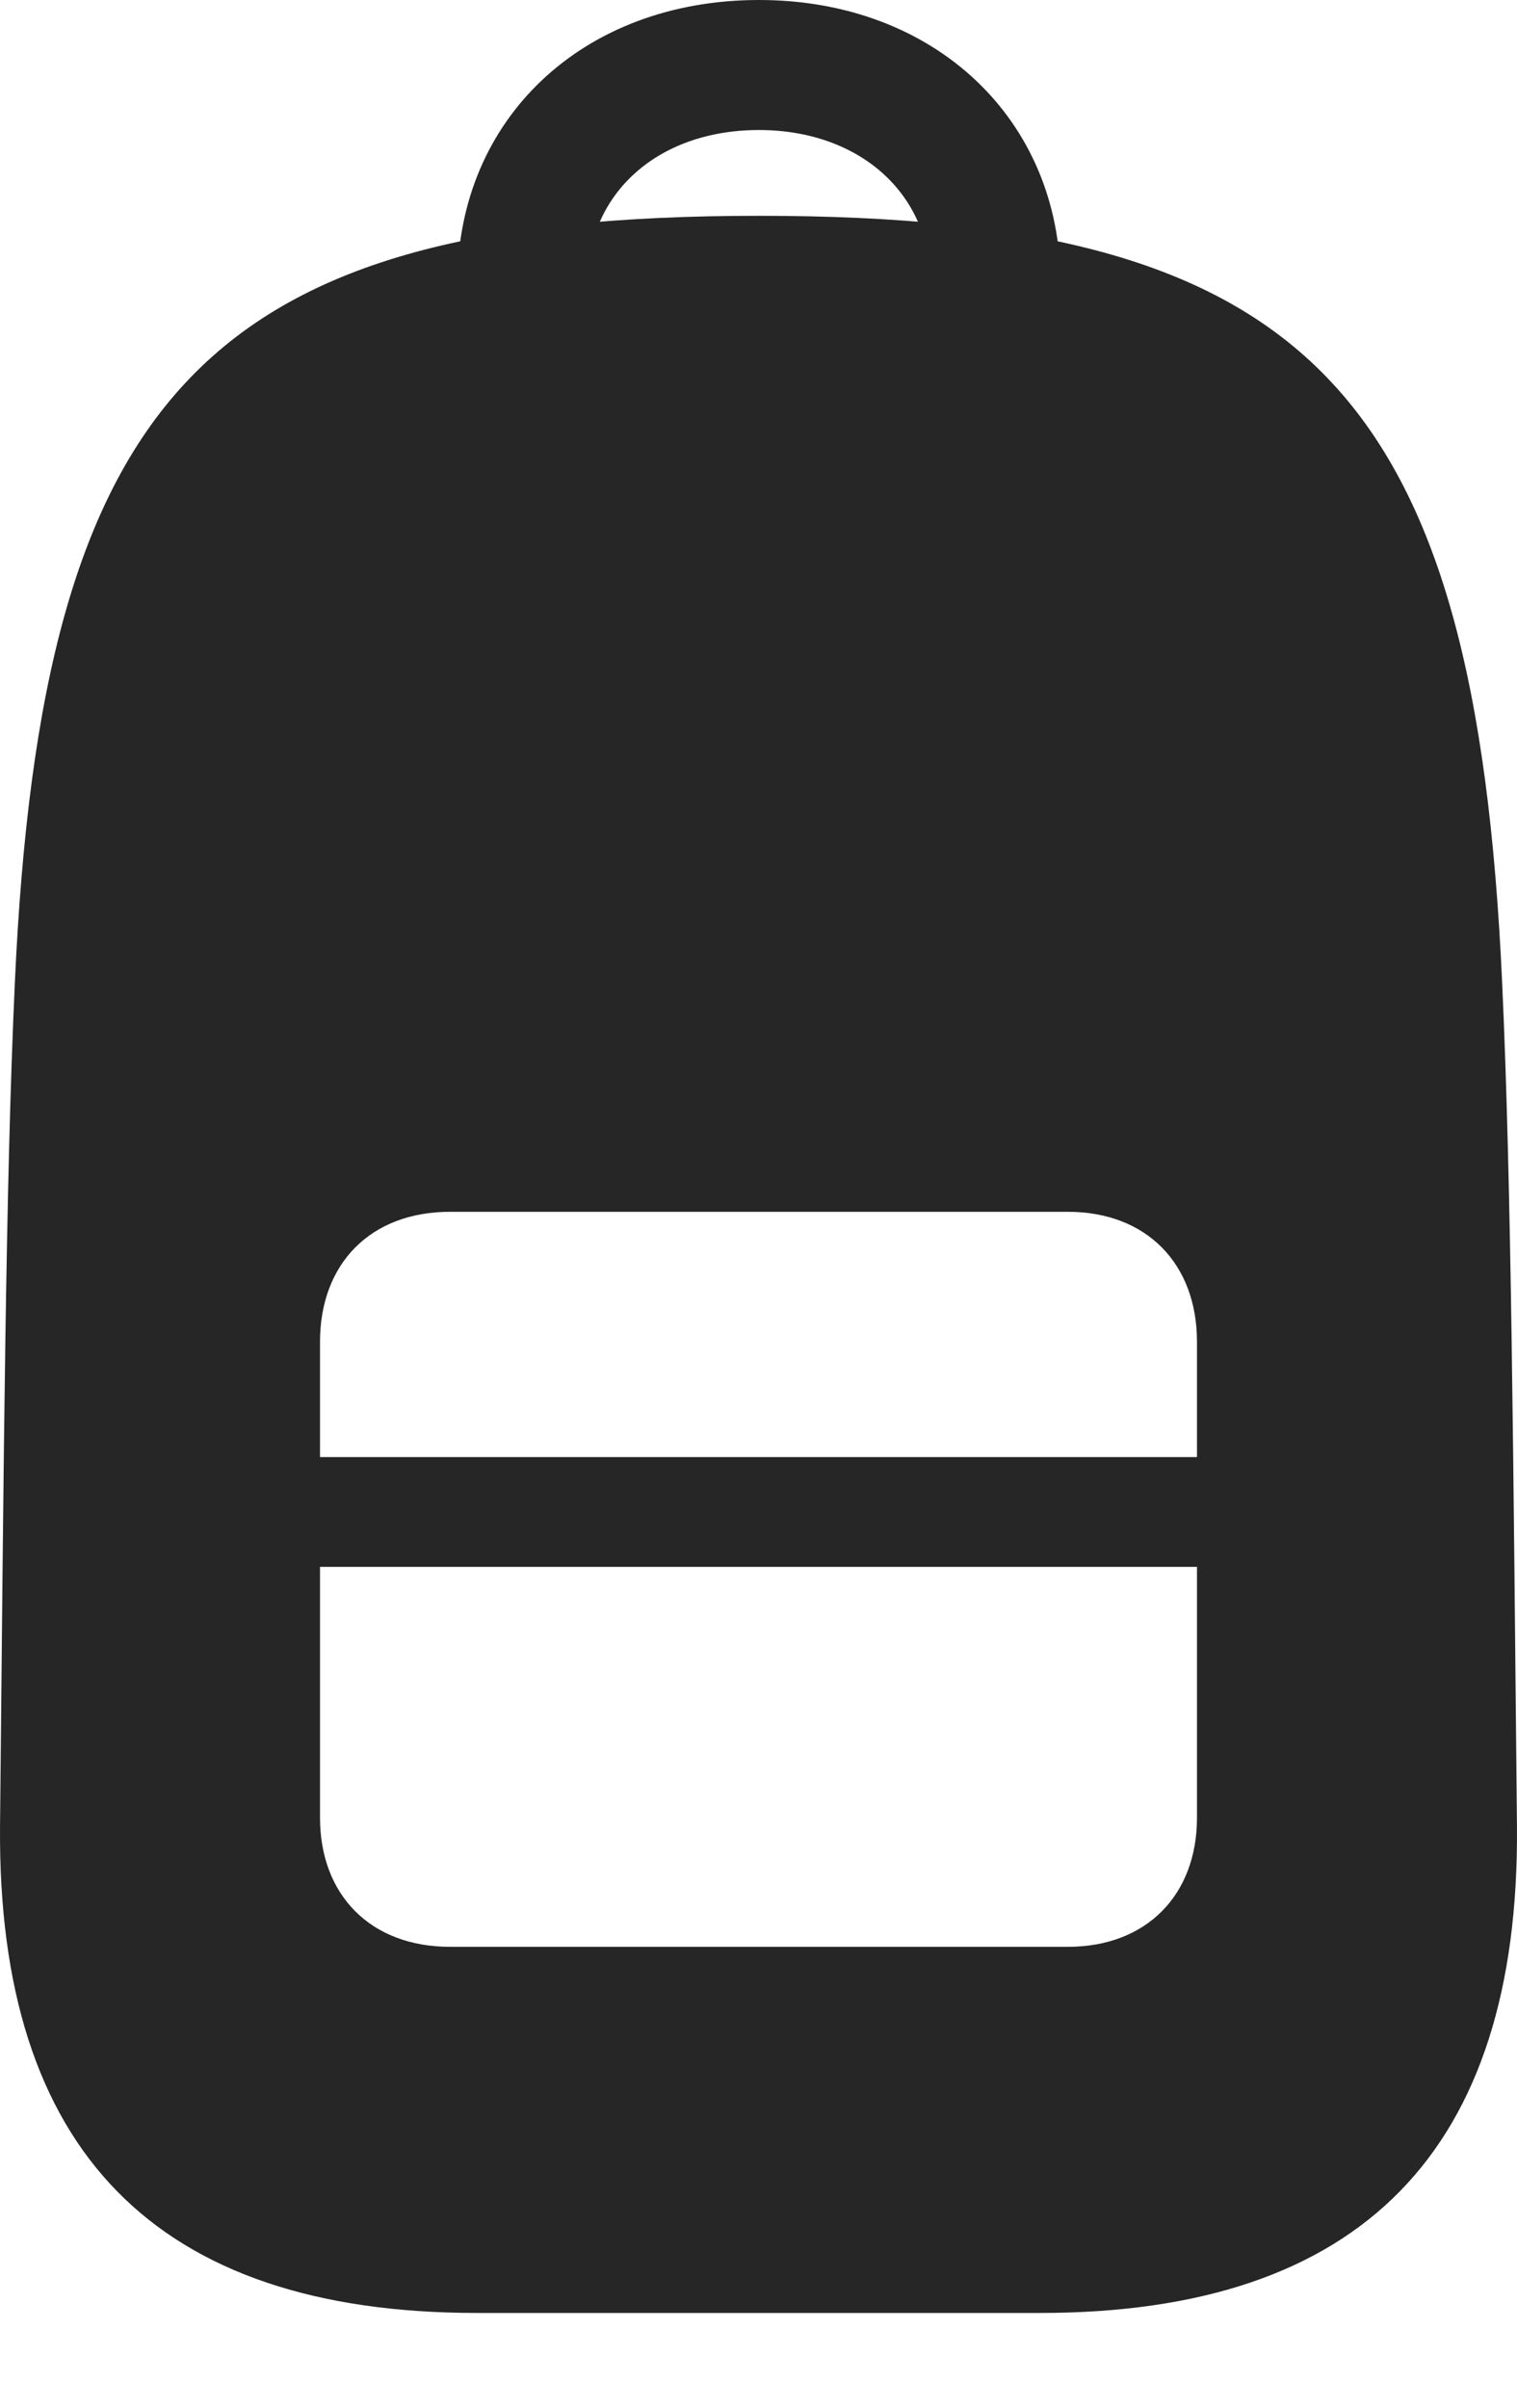 <?xml version="1.0" encoding="UTF-8"?>
<!--Generator: Apple Native CoreSVG 232.5-->
<!DOCTYPE svg
PUBLIC "-//W3C//DTD SVG 1.1//EN"
       "http://www.w3.org/Graphics/SVG/1.1/DTD/svg11.dtd">
<svg version="1.1" xmlns="http://www.w3.org/2000/svg" xmlns:xlink="http://www.w3.org/1999/xlink" width="80.326" height="127.49">
 <g>
  <rect height="127.49" opacity="0" width="80.326" x="0" y="0"/>
  <path d="M25.246 122.461L55.08 122.461C72.072 122.461 80.471 113.867 80.324 96.68C80.129 77.051 80.031 62.793 79.543 52.1C78.127 20.654 69.289 11.426 40.187 11.426C11.086 11.426 2.199 20.654 0.783 52.1C0.295 62.793 0.197 77.051 0.002 96.68C-0.145 113.867 8.254 122.461 25.246 122.461ZM23.83 103.076C19.631 103.076 16.945 100.342 16.945 96.24L16.945 71.045C16.945 66.894 19.631 64.16 23.83 64.16L56.545 64.16C60.695 64.16 63.381 66.894 63.381 71.045L63.381 96.24C63.381 100.342 60.695 103.076 56.545 103.076ZM16.945 82.959L63.381 82.959L63.381 77.148L16.945 77.148ZM40.187 0C30.812 0 24.221 6.348 24.221 14.99L31.105 14.99C31.105 10.254 34.816 6.885 40.187 6.885C45.51 6.885 49.27 10.254 49.27 14.99L56.154 14.99C56.154 6.348 49.514 0 40.187 0Z" fill="#000000" fill-opacity="0.85"/>
 </g>
</svg>
